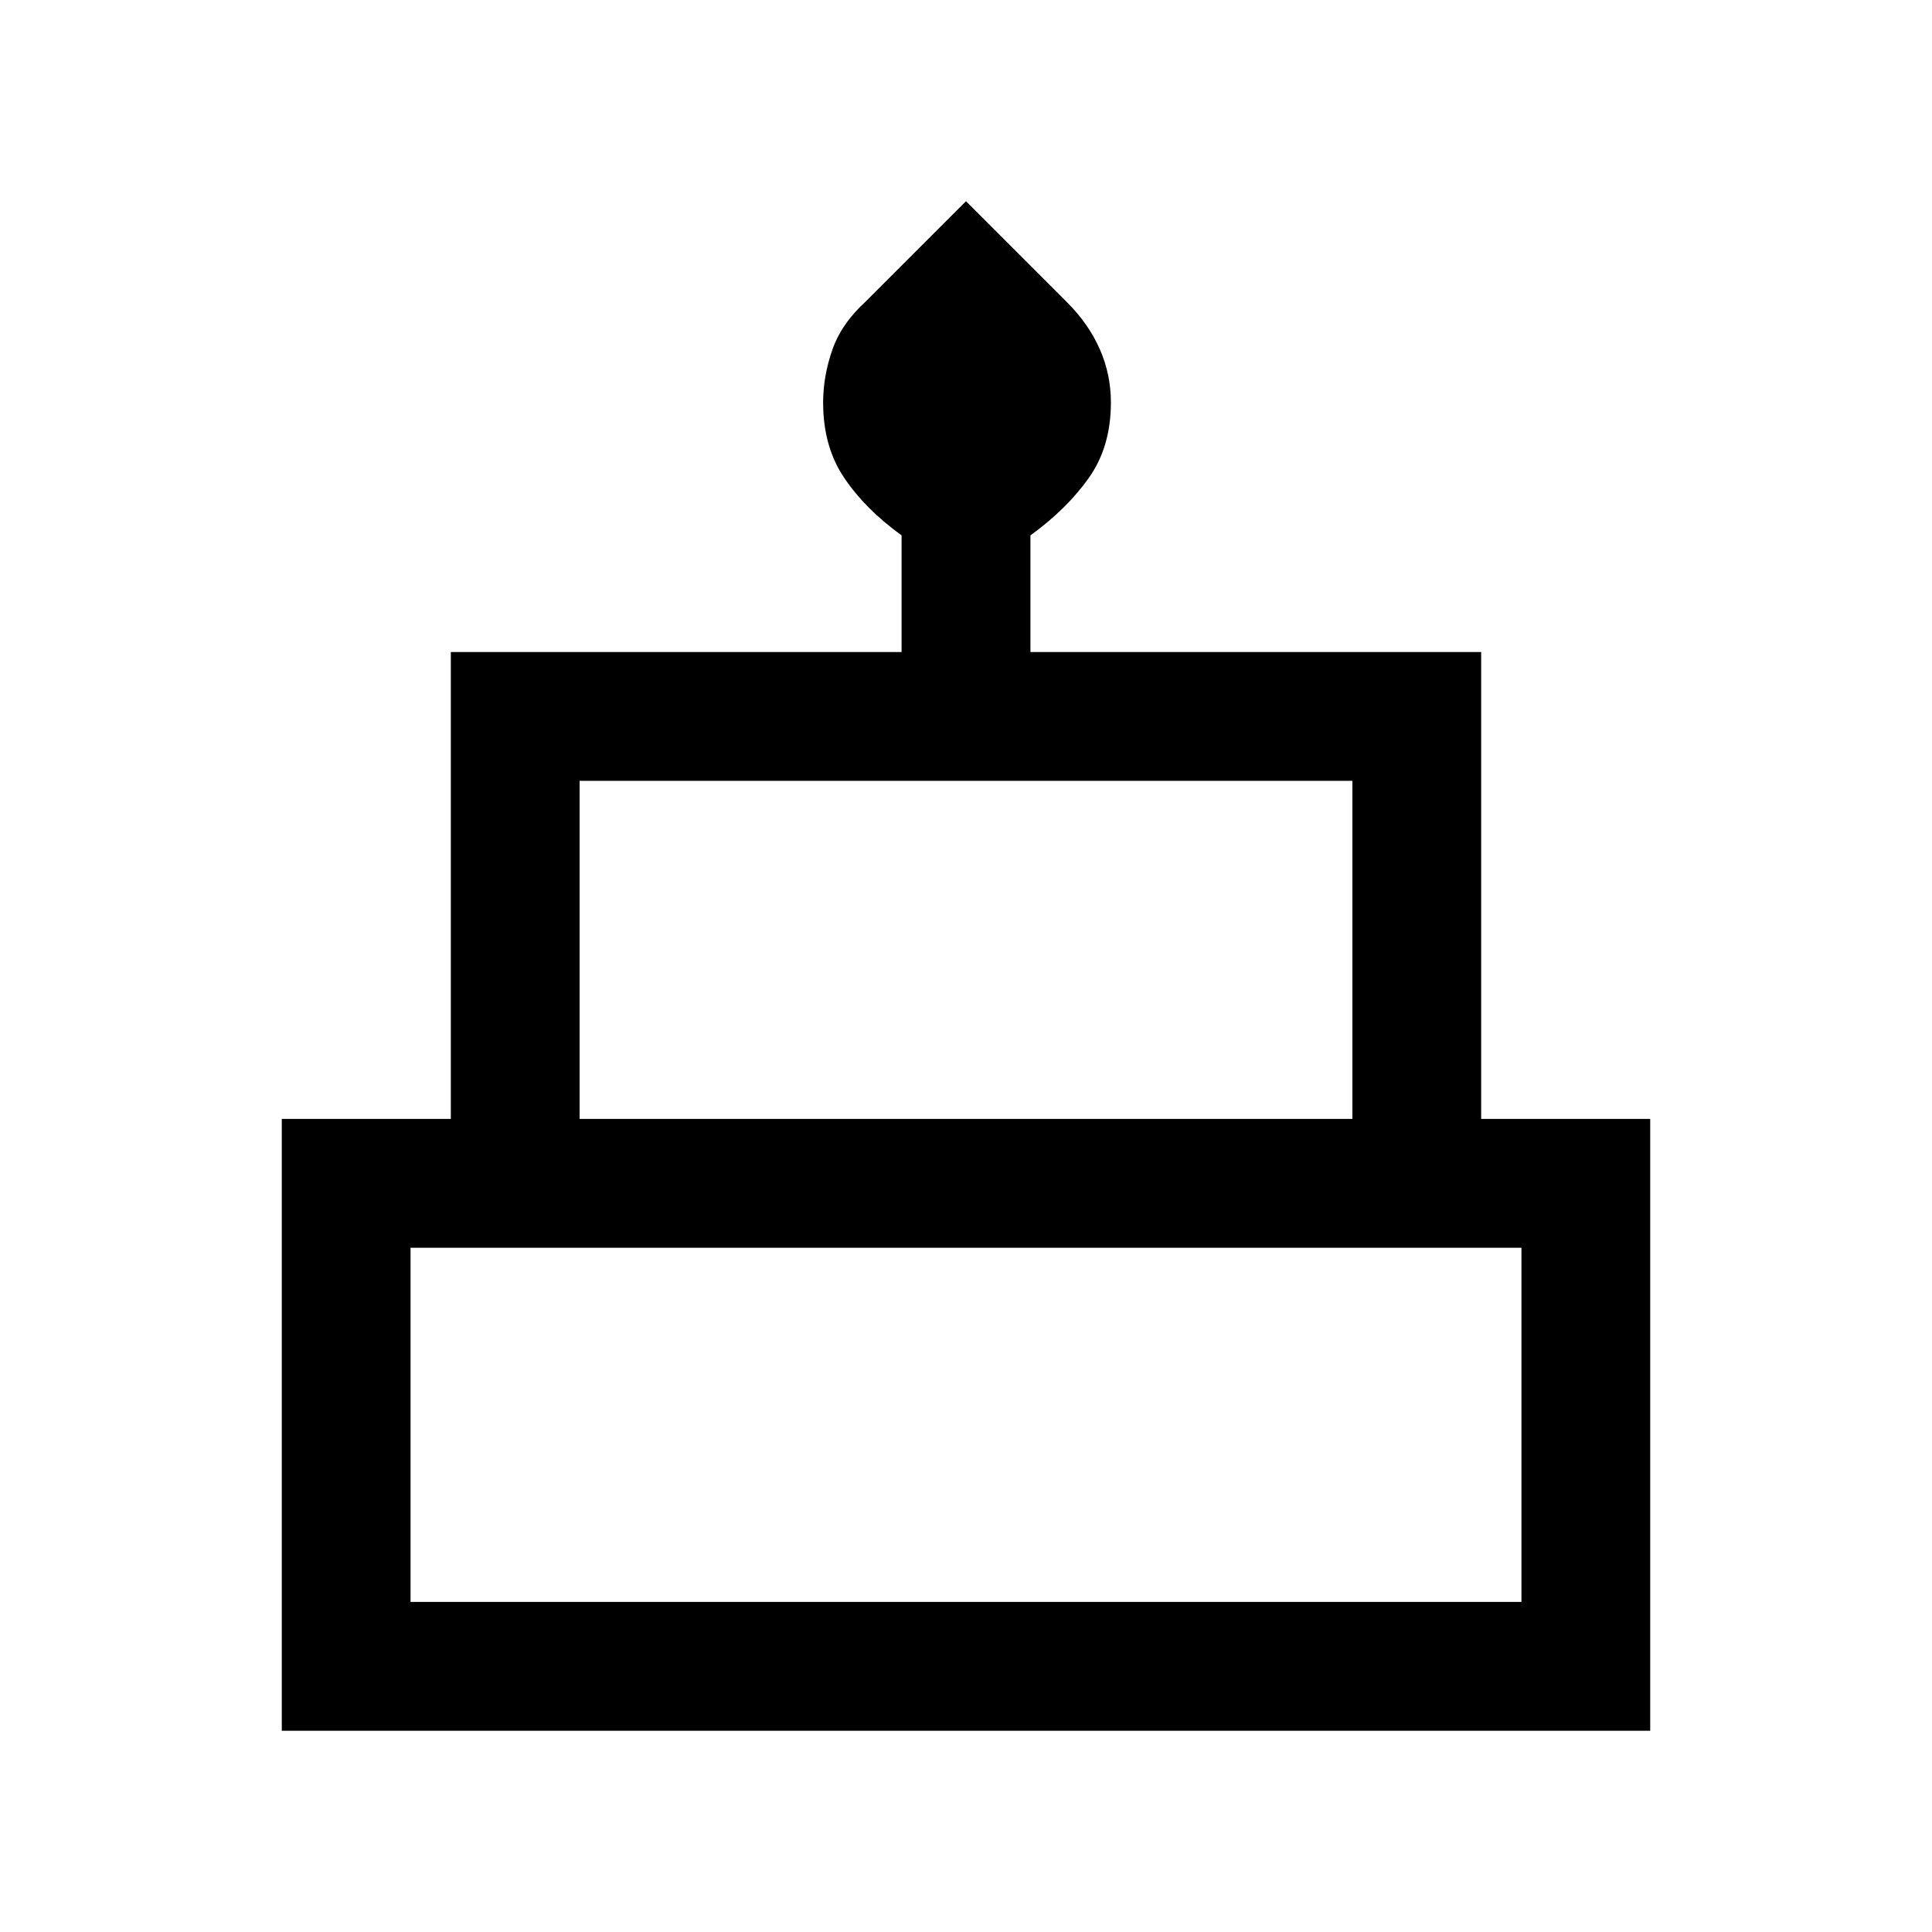 <svg xmlns="http://www.w3.org/2000/svg" height="20" width="20"><path d="M2.917 17.917V11.583H4.667V6.75H9.333V5.542Q8.958 5.271 8.74 4.948Q8.521 4.625 8.521 4.167Q8.521 3.896 8.615 3.625Q8.708 3.354 8.958 3.125L10 2.083L11.042 3.125Q11.271 3.354 11.385 3.615Q11.5 3.875 11.5 4.167Q11.5 4.625 11.271 4.948Q11.042 5.271 10.667 5.542V6.75H15.333V11.583H17.083V17.917ZM6 11.583H14V8.083H6ZM4.25 16.583H15.75V12.917H4.25ZM6 11.583H14ZM4.25 16.583H15.75ZM15.333 11.583H4.667H15.333Z"/></svg>